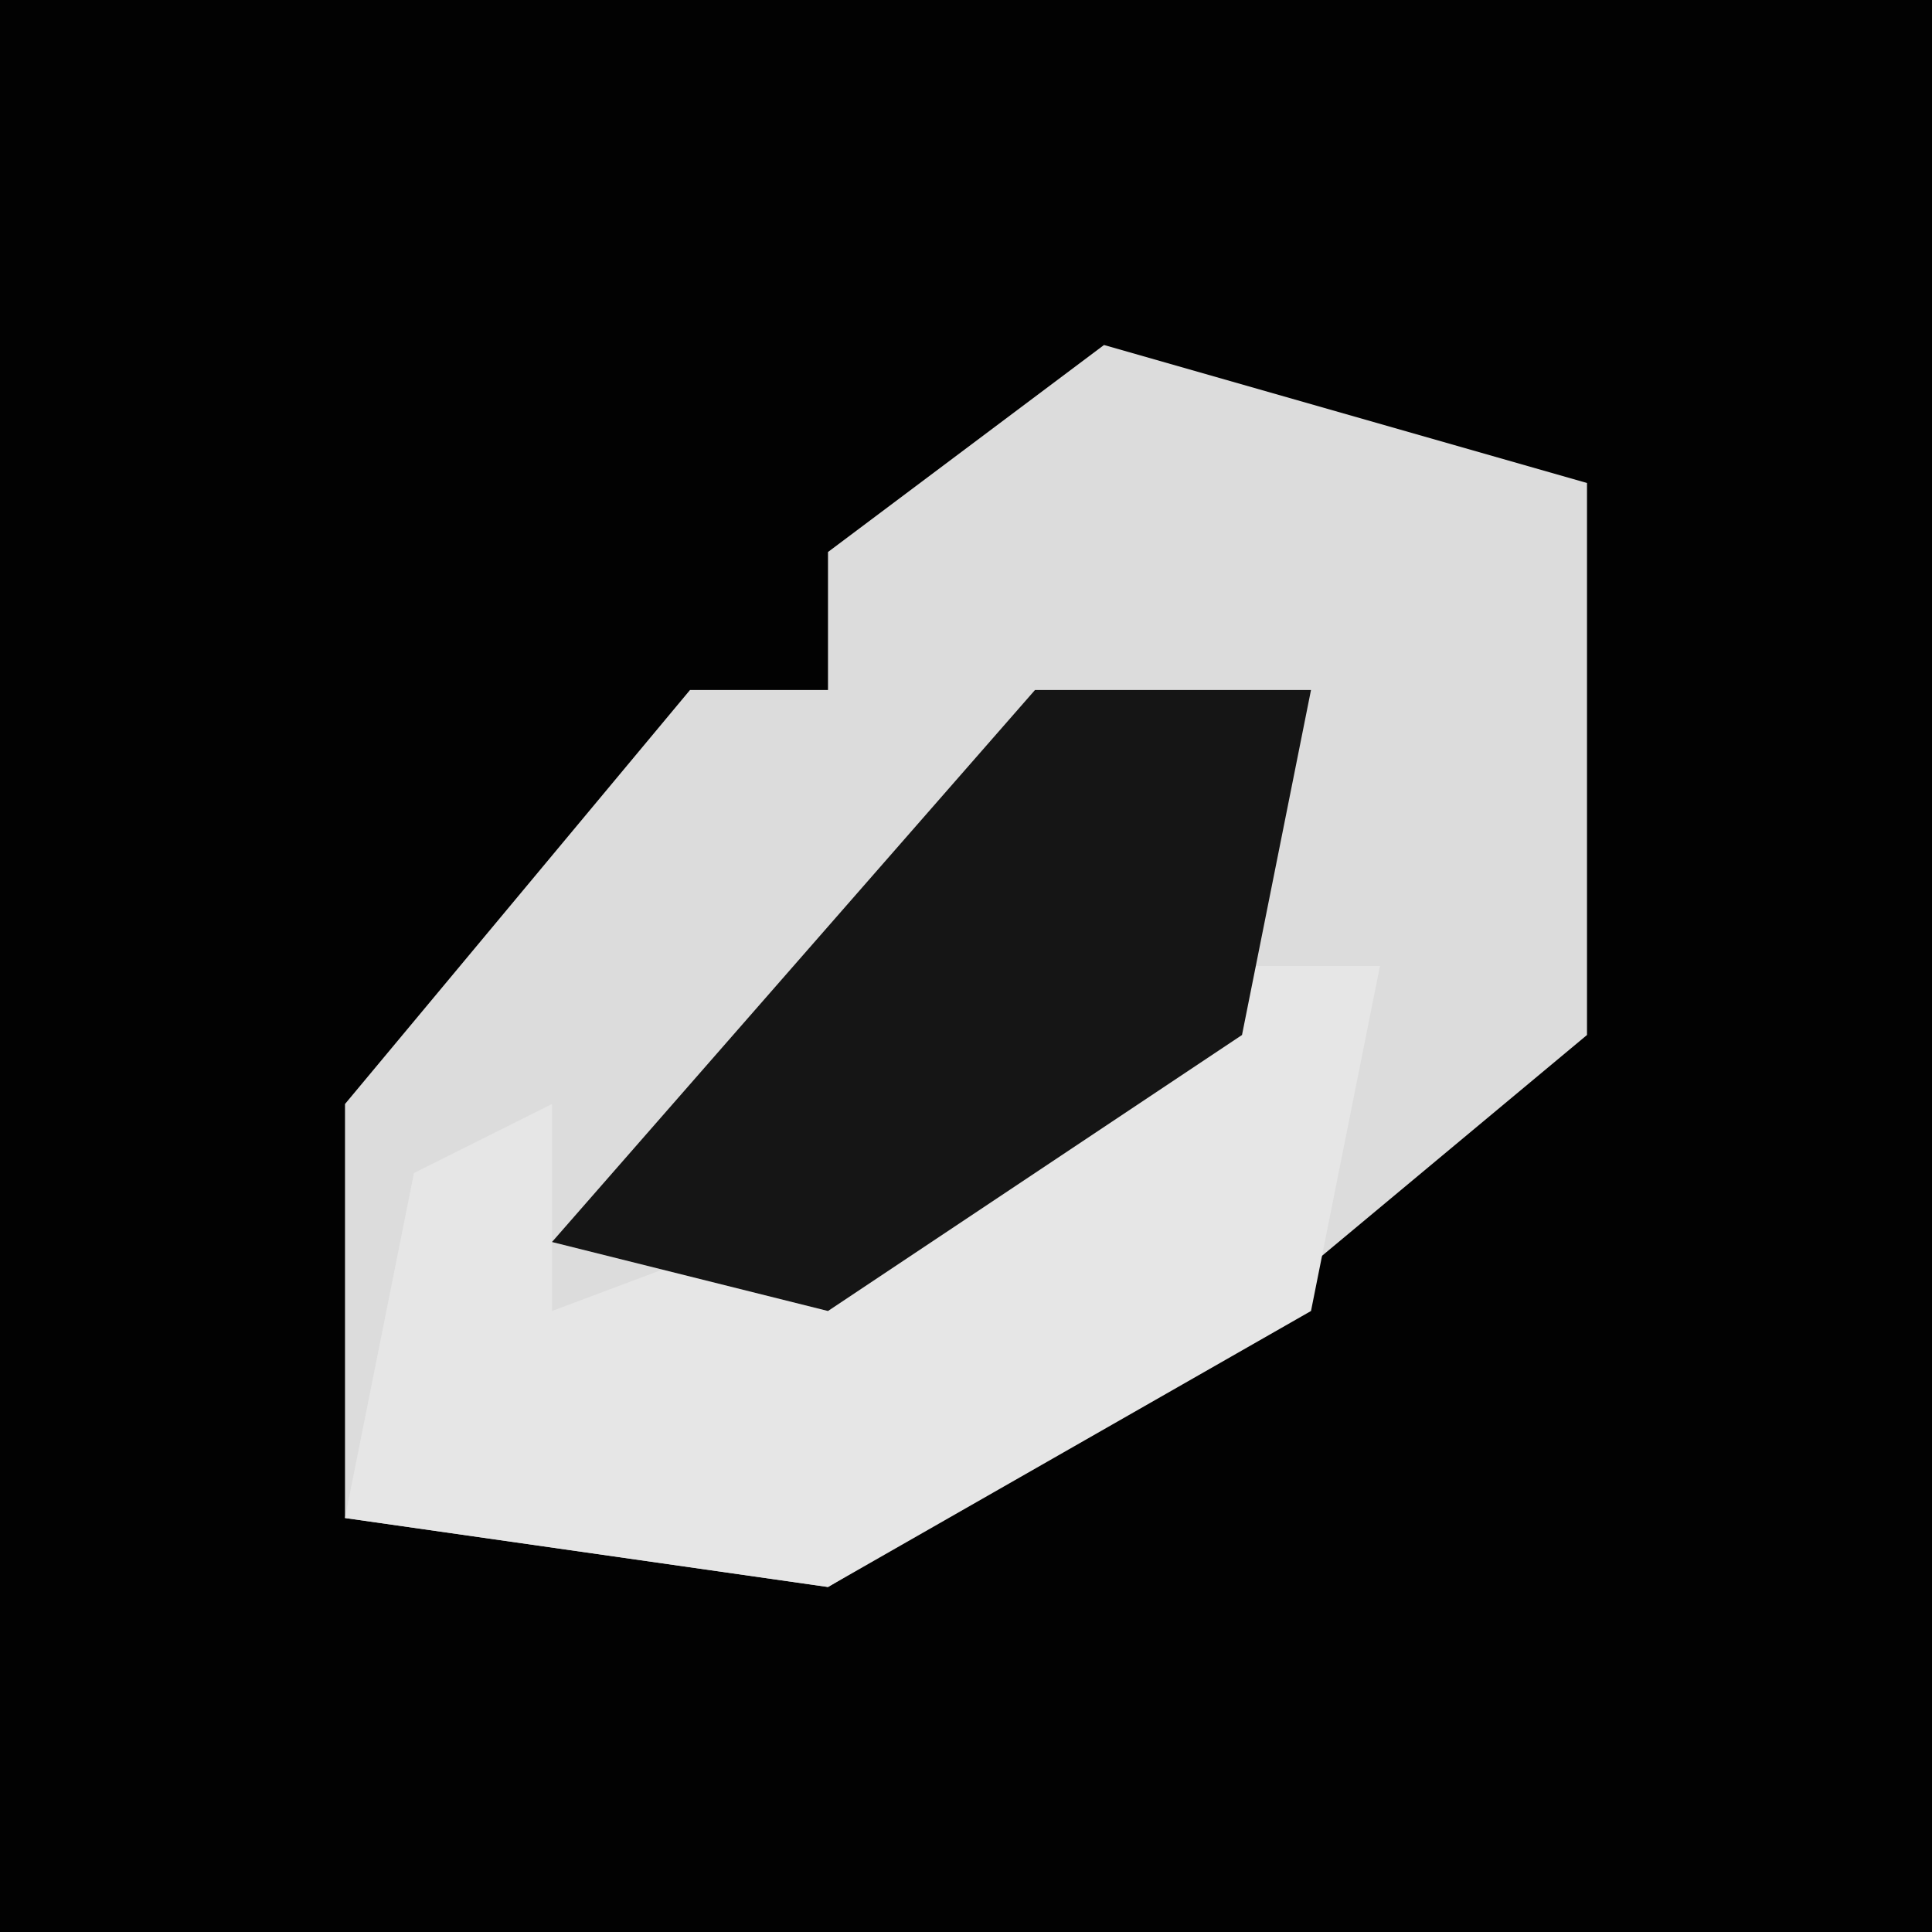 <?xml version="1.0" encoding="UTF-8"?>
<svg version="1.1" xmlns="http://www.w3.org/2000/svg" width="28" height="28">
<path d="M0,0 L28,0 L28,28 L0,28 Z " fill="#020202" transform="translate(0,0)"/>
<path d="M0,0 L7,2 L7,10 L1,15 L-4,18 L-11,17 L-11,11 L-6,5 L-4,5 L-4,3 Z " fill="#DCDCDC" transform="translate(16,5)"/>
<path d="M0,0 L2,0 L1,5 L-6,9 L-13,8 L-12,3 L-10,2 L-10,5 L-2,2 Z " fill="#E6E6E6" transform="translate(18,14)"/>
<path d="M0,0 L4,0 L3,5 L-3,9 L-7,8 Z " fill="#151515" transform="translate(15,10)"/>
</svg>
